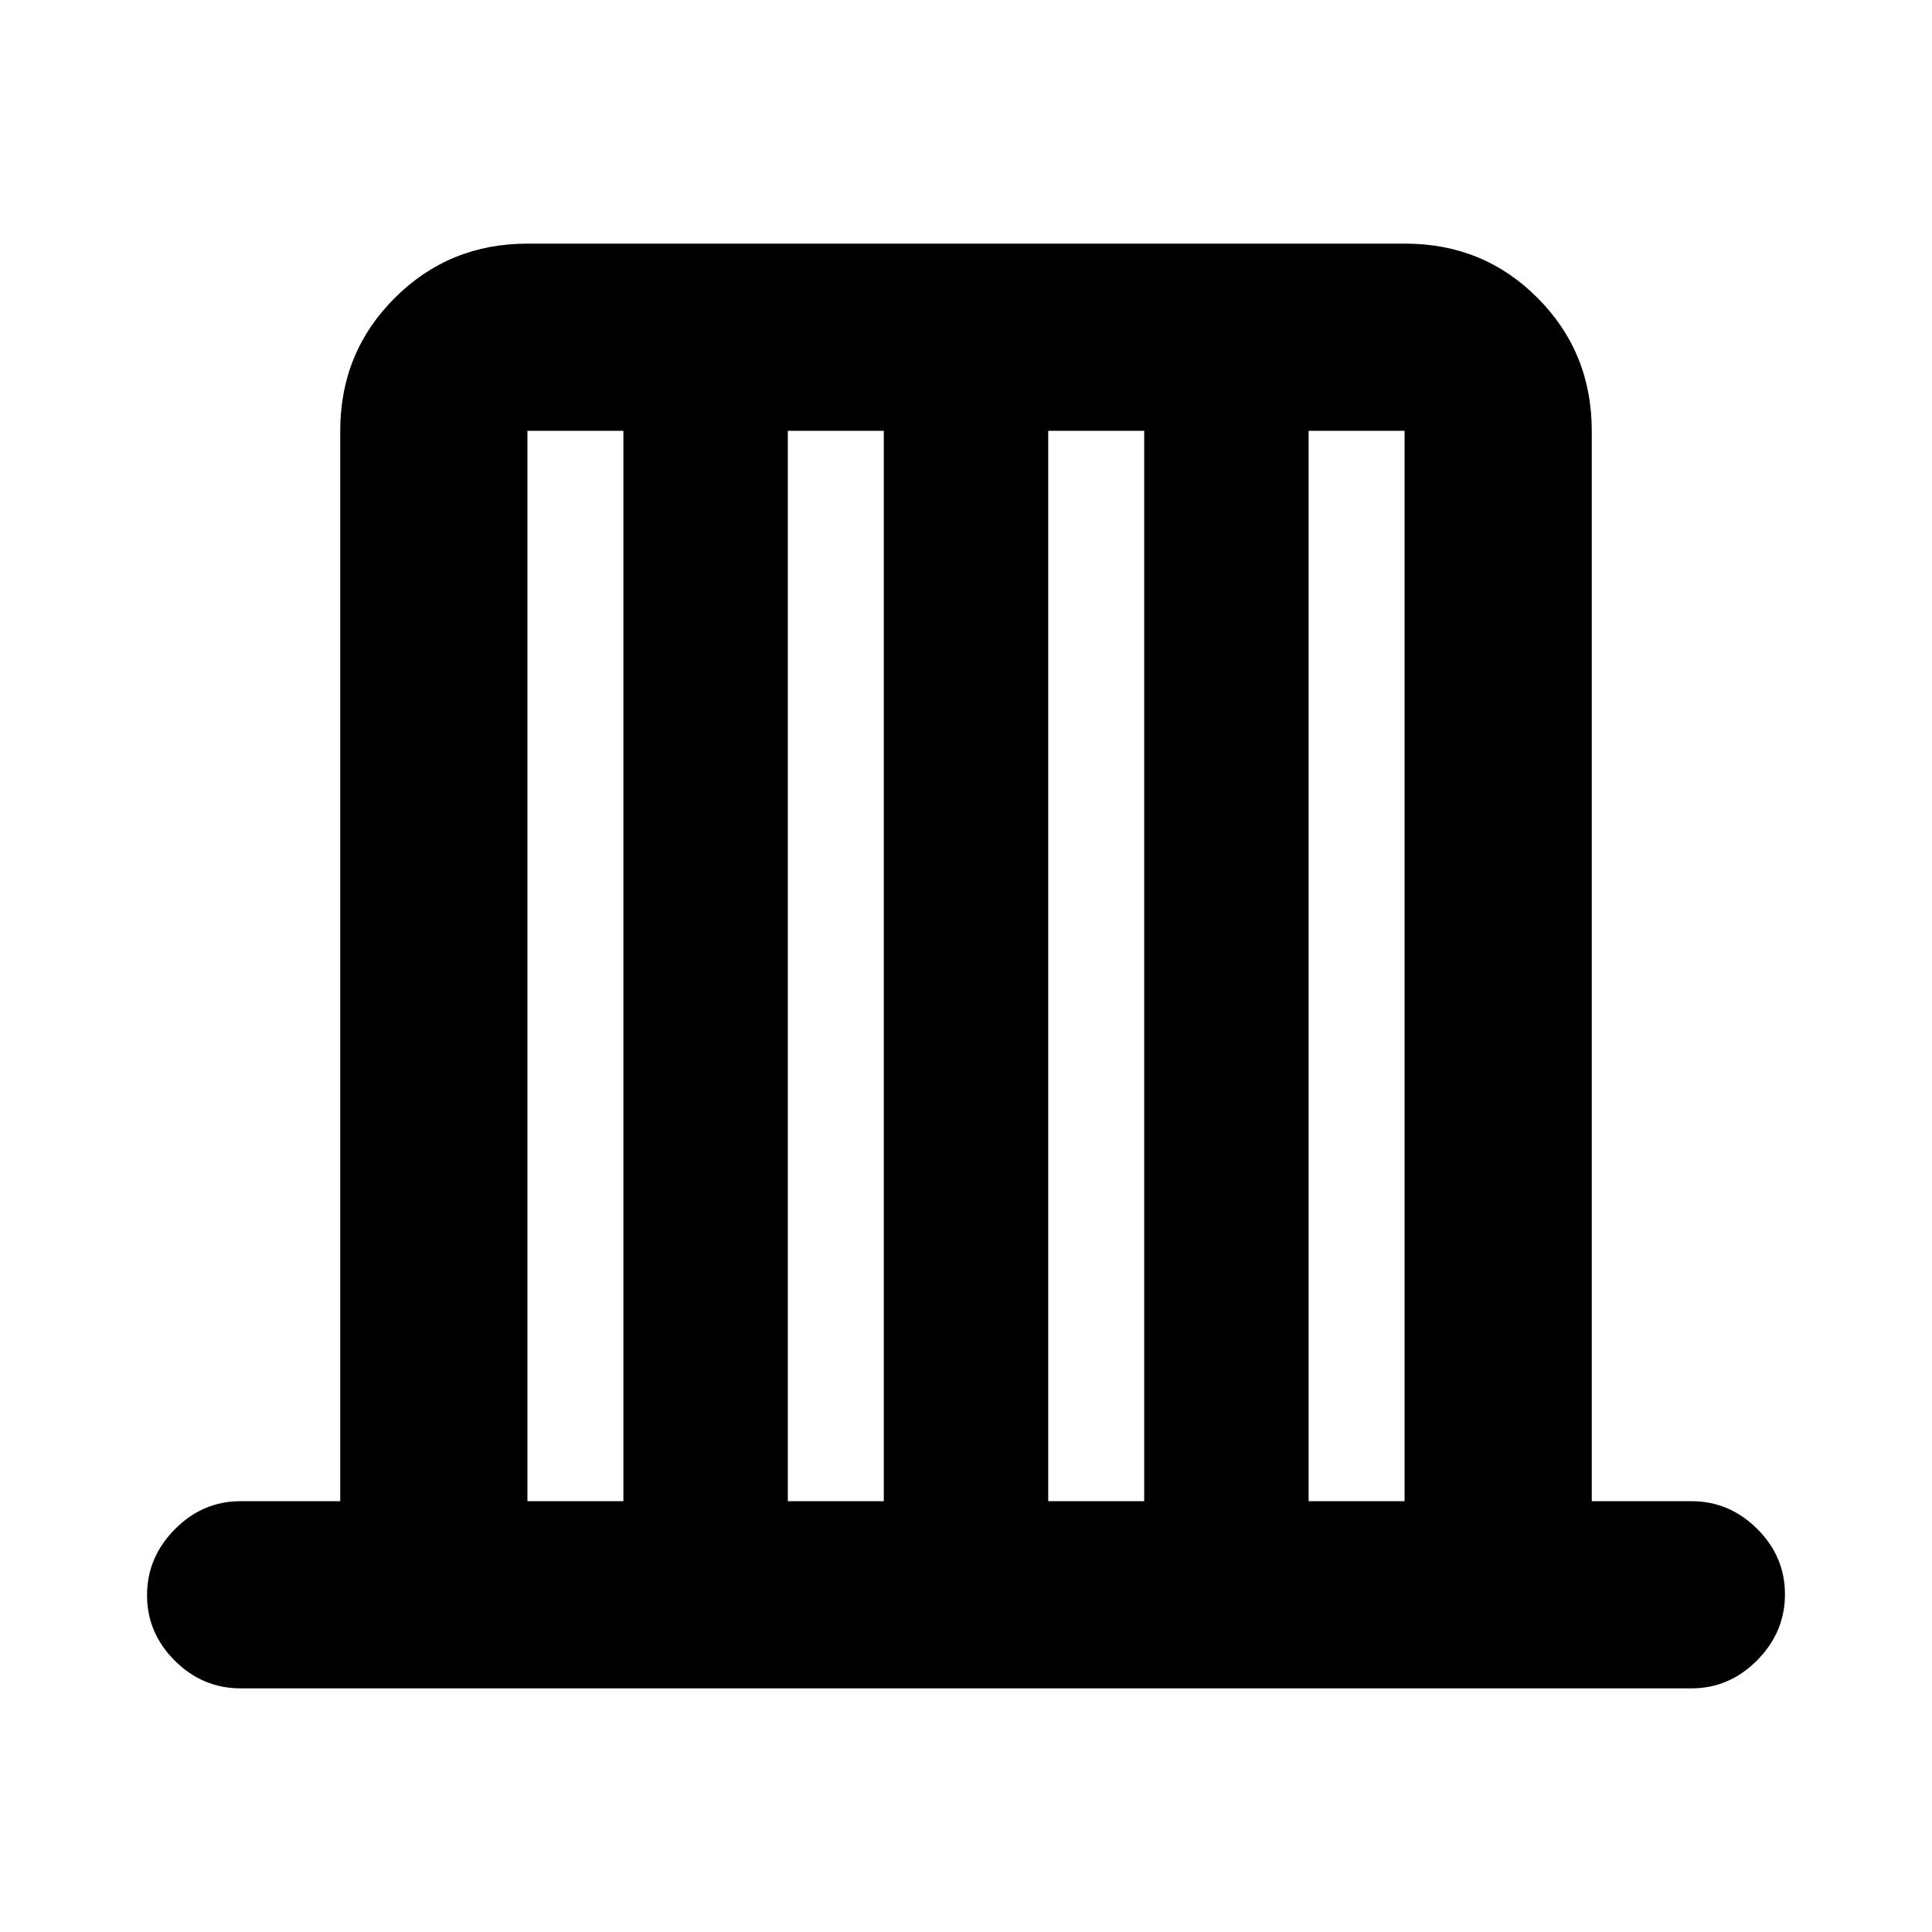 <svg xmlns="http://www.w3.org/2000/svg" height="20" viewBox="0 -960 960 960" width="20"><path d="M119.56-121.06q-18.88 0-32.69-13.75-13.81-13.75-13.81-32.54 0-18.8 13.81-32.76 13.81-13.96 32.69-13.96h49.5v-531.86q0-38.95 27.05-65.98 27.04-27.03 66-27.03h436.11q38.96 0 65.84 27.03 26.88 27.03 26.88 65.98v531.86h49.5q18.88 0 32.69 13.75 13.81 13.75 13.81 32.54 0 18.8-13.81 32.76-13.81 13.96-32.69 13.96H119.56Zm142.51-93.01h47.69v-531.86h-47.69v531.86Zm129.39 0h47.69v-531.86h-47.69v531.86Zm129.39 0h47.69v-531.86h-47.69v531.86Zm129.39 0h47.69v-531.86h-47.69v531.86Z"/></svg>